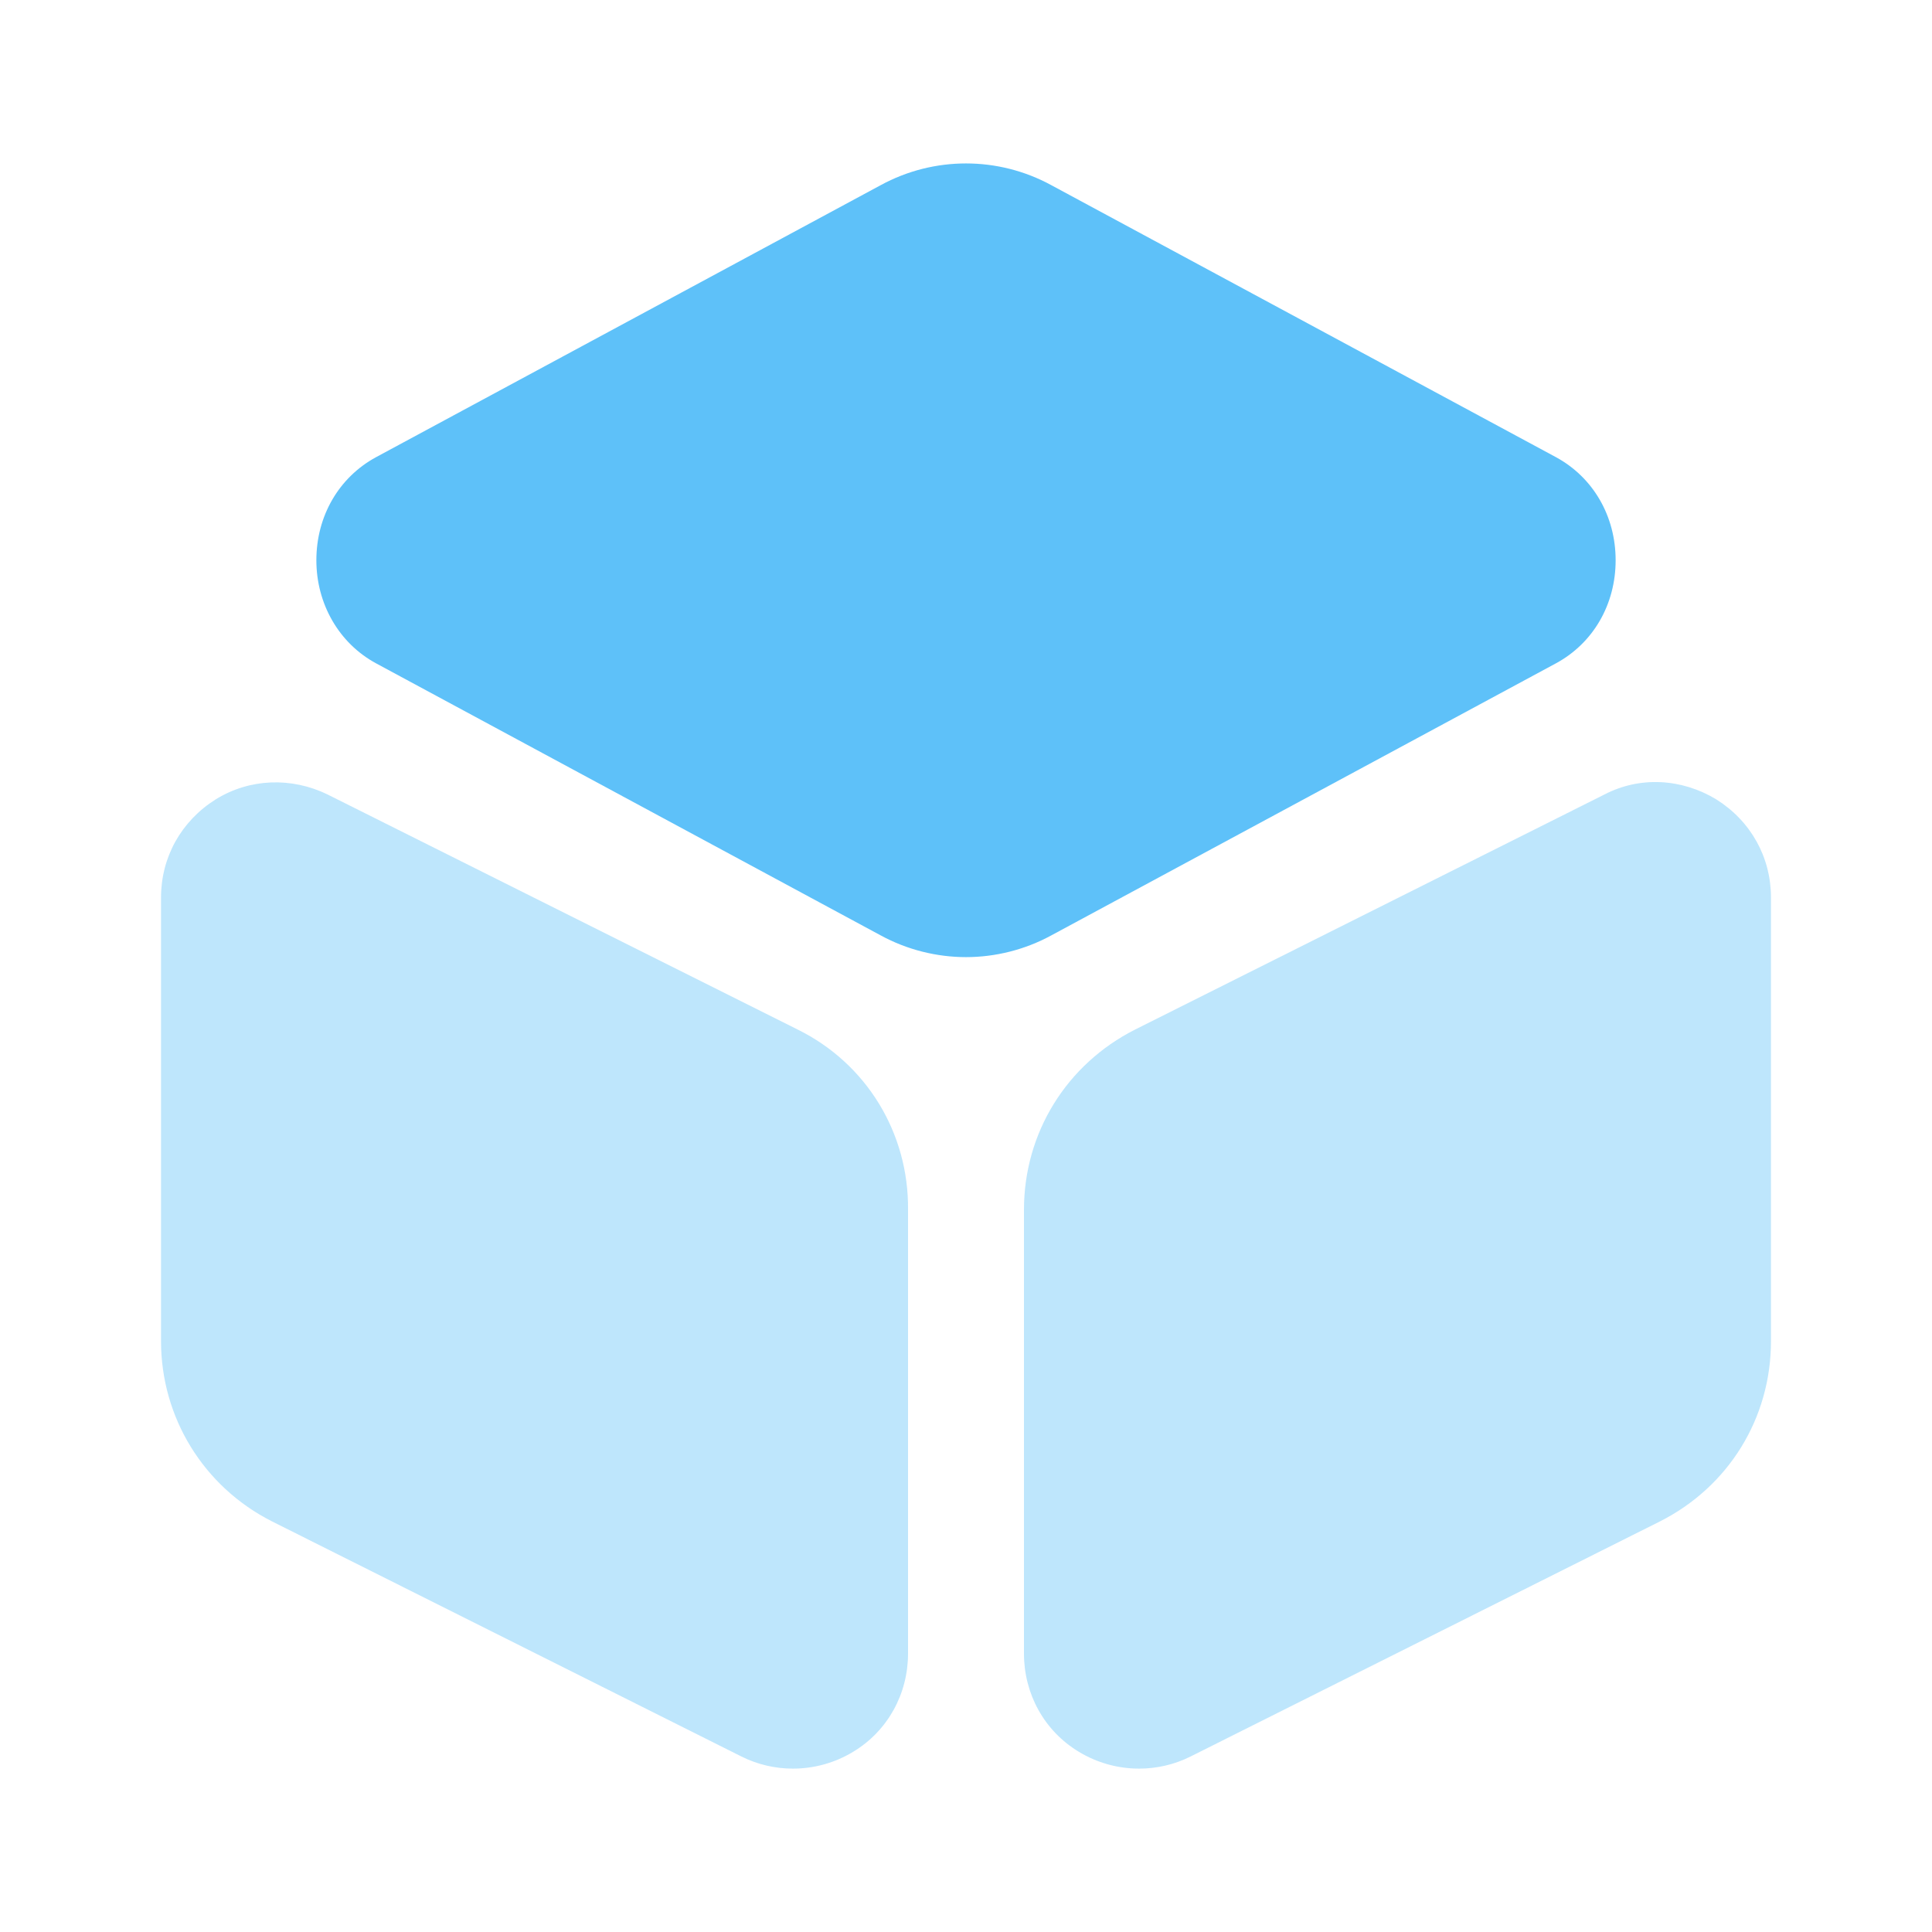 <svg width="32" height="32" viewBox="0 0 32 32" fill="none" xmlns="http://www.w3.org/2000/svg">
<path d="M25.773 7.573L17.413 3.067C16.533 2.587 15.467 2.587 14.587 3.067L6.227 7.573C5.613 7.907 5.24 8.547 5.24 9.28C5.24 10 5.613 10.653 6.227 10.986L14.587 15.493C15.027 15.733 15.52 15.853 16 15.853C16.48 15.853 16.973 15.733 17.413 15.493L25.773 10.986C26.387 10.653 26.76 10.013 26.76 9.28C26.76 8.547 26.387 7.907 25.773 7.573Z" fill="#5EC1F9"/>
<path opacity="0.4" d="M13.213 17.053L5.427 13.16C4.827 12.867 4.133 12.893 3.573 13.24C3 13.6 2.667 14.2 2.667 14.867V22.213C2.667 23.48 3.373 24.627 4.507 25.2L12.28 29.093C12.547 29.227 12.84 29.294 13.133 29.294C13.48 29.294 13.827 29.2 14.133 29.014C14.707 28.667 15.04 28.053 15.04 27.387V20.04C15.053 18.76 14.347 17.613 13.213 17.053Z" fill="#5EC1F9"/>
<path opacity="0.4" d="M28.427 13.24C27.853 12.893 27.16 12.854 26.573 13.16L18.8 17.053C17.667 17.627 16.96 18.76 16.96 20.04V27.387C16.96 28.053 17.293 28.667 17.867 29.014C18.173 29.2 18.52 29.294 18.867 29.294C19.16 29.294 19.453 29.227 19.72 29.093L27.493 25.2C28.627 24.627 29.333 23.494 29.333 22.213V14.867C29.333 14.2 29 13.6 28.427 13.24Z" fill="#5EC1F9"/>
</svg>
